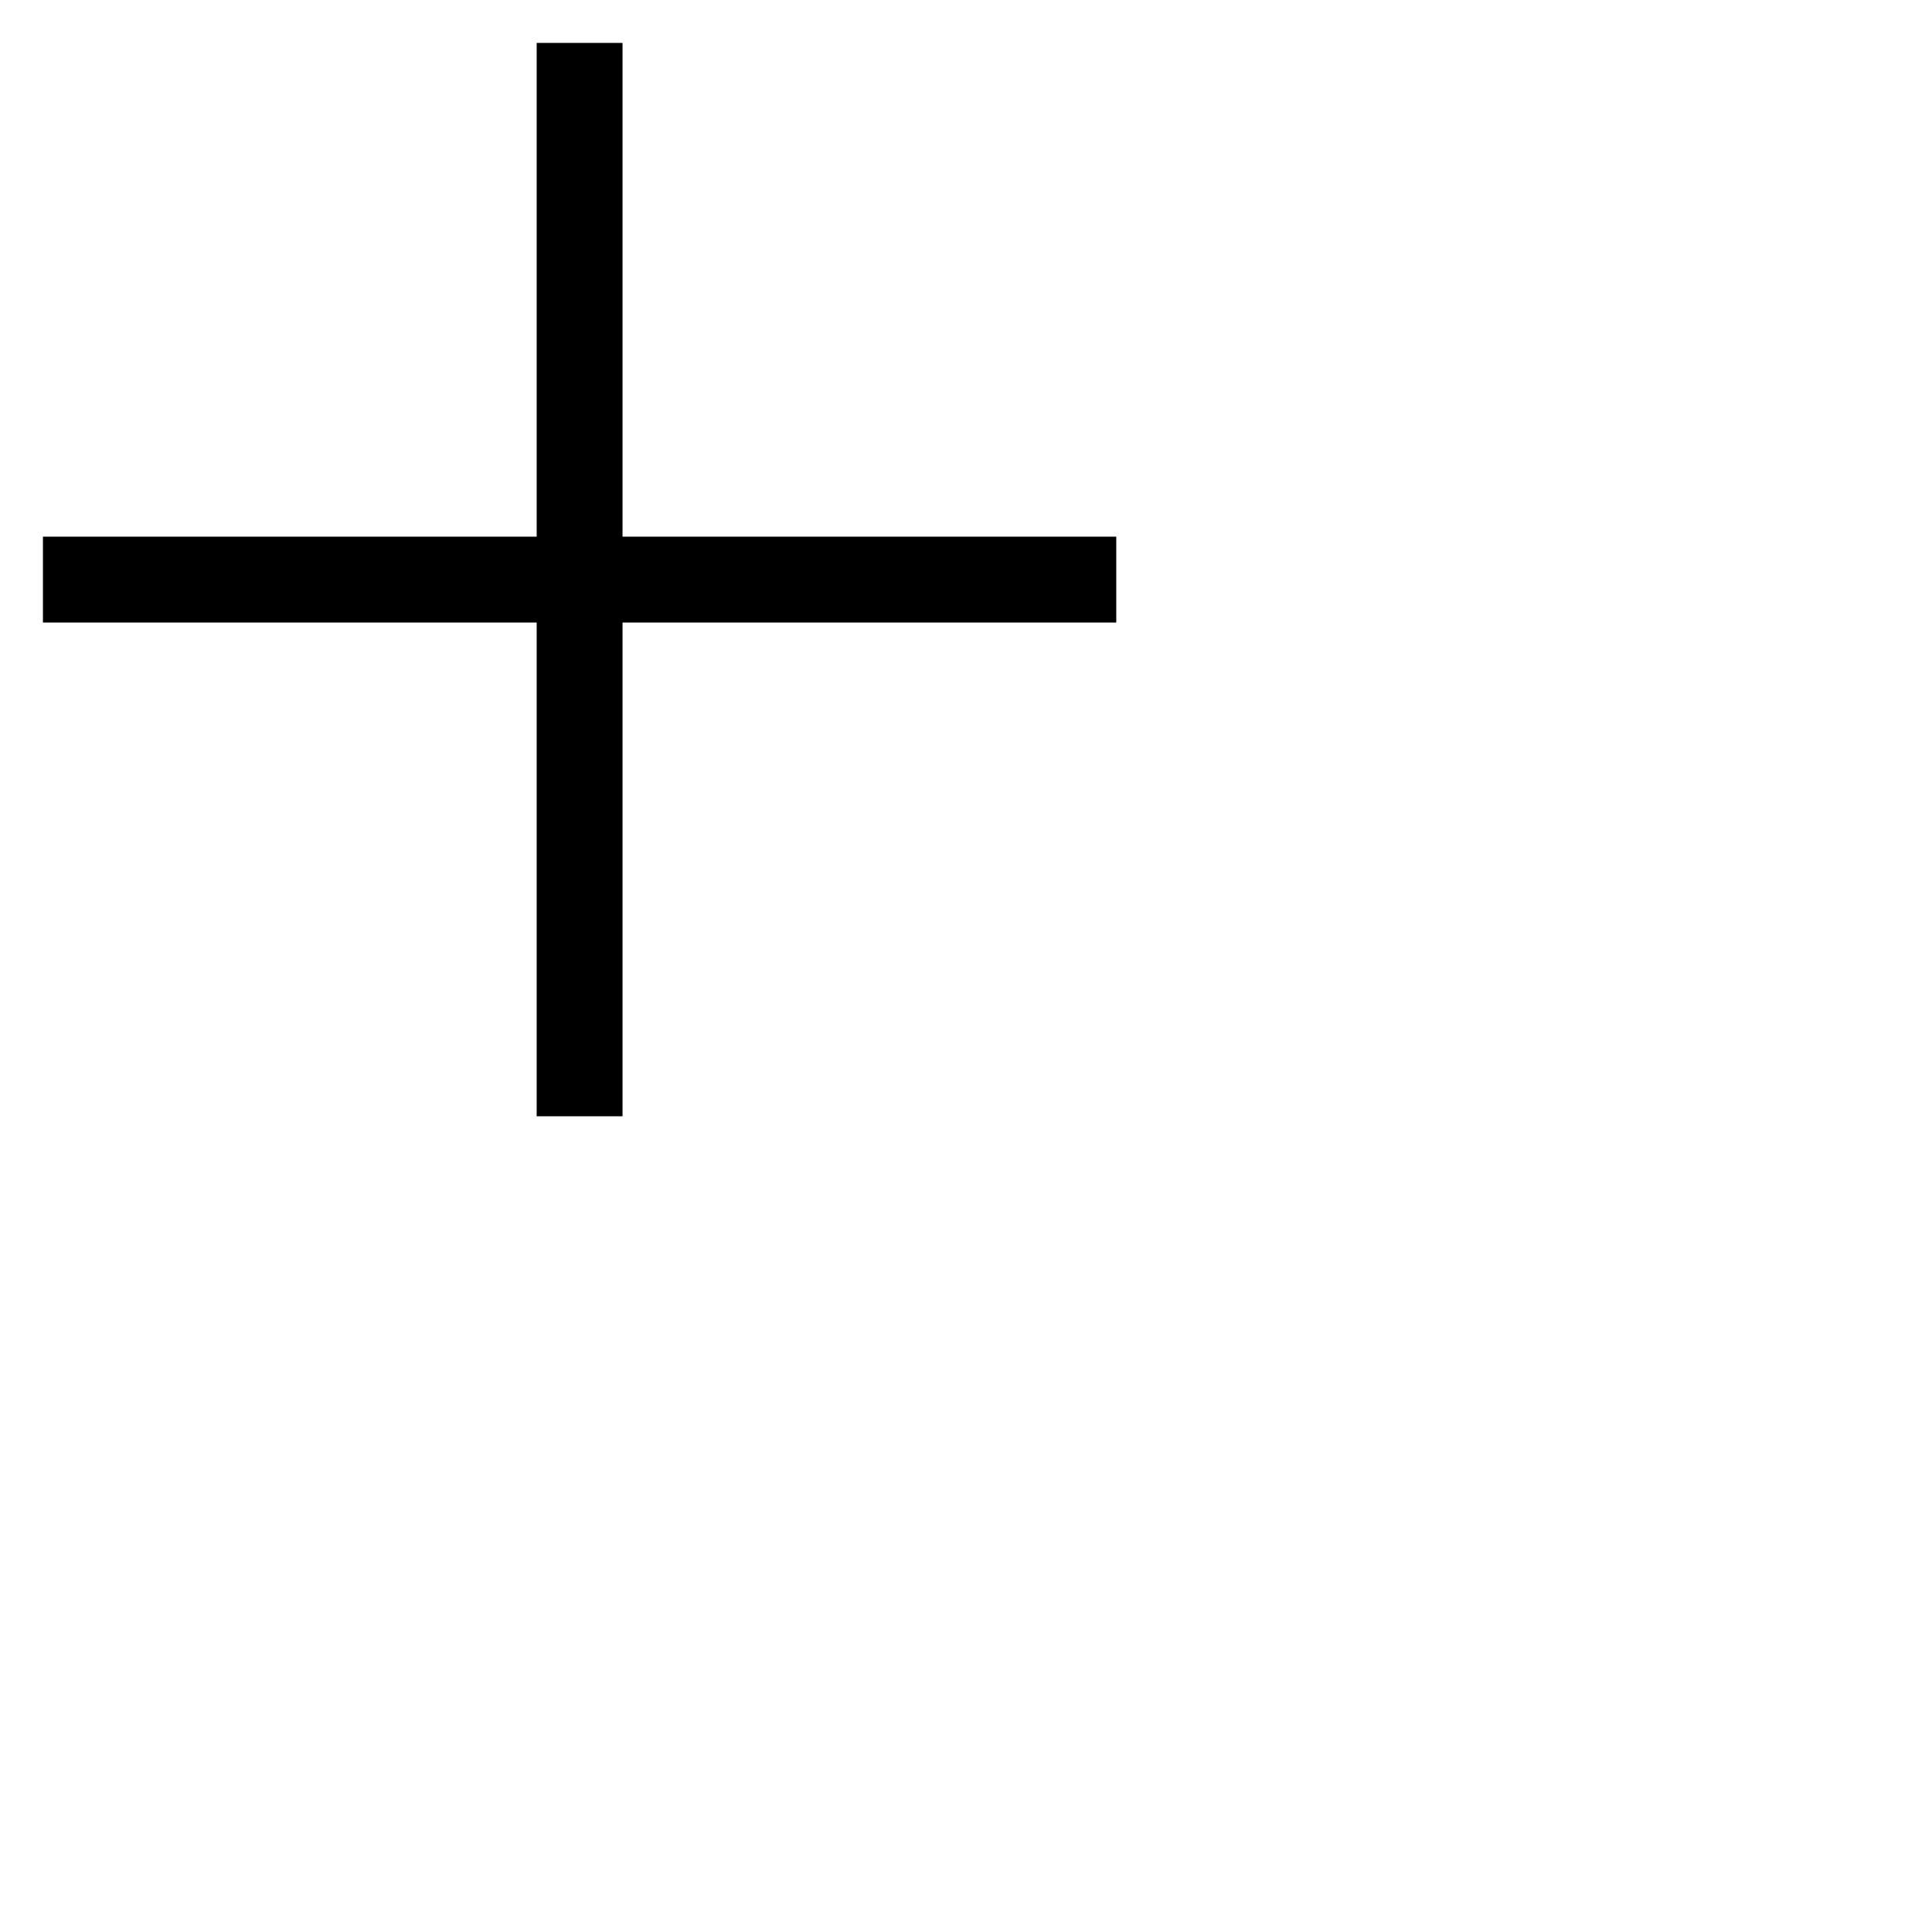 <svg width="45" height="45" xmlns="http://www.w3.org/2000/svg">

 <g>
  <title>background</title>
  <rect fill="none" id="canvas_background" height="47" width="47" y="-1" x="-1"/>
 </g>
 <g>
  <title>Layer 1</title>
  <line transform="rotate(-90, 13.5, 13.5)" id="svg_2" y2="13.5" x2="26" y1="13.5" x1="1" stroke-miterlimit="10" stroke-width="2" stroke="#000000" fill="none"/>
  <line id="svg_4" y2="13.5" x2="26" y1="13.5" x1="1" stroke-miterlimit="10" stroke-width="2" stroke="#000000" fill="none"/>
 </g>
</svg>
